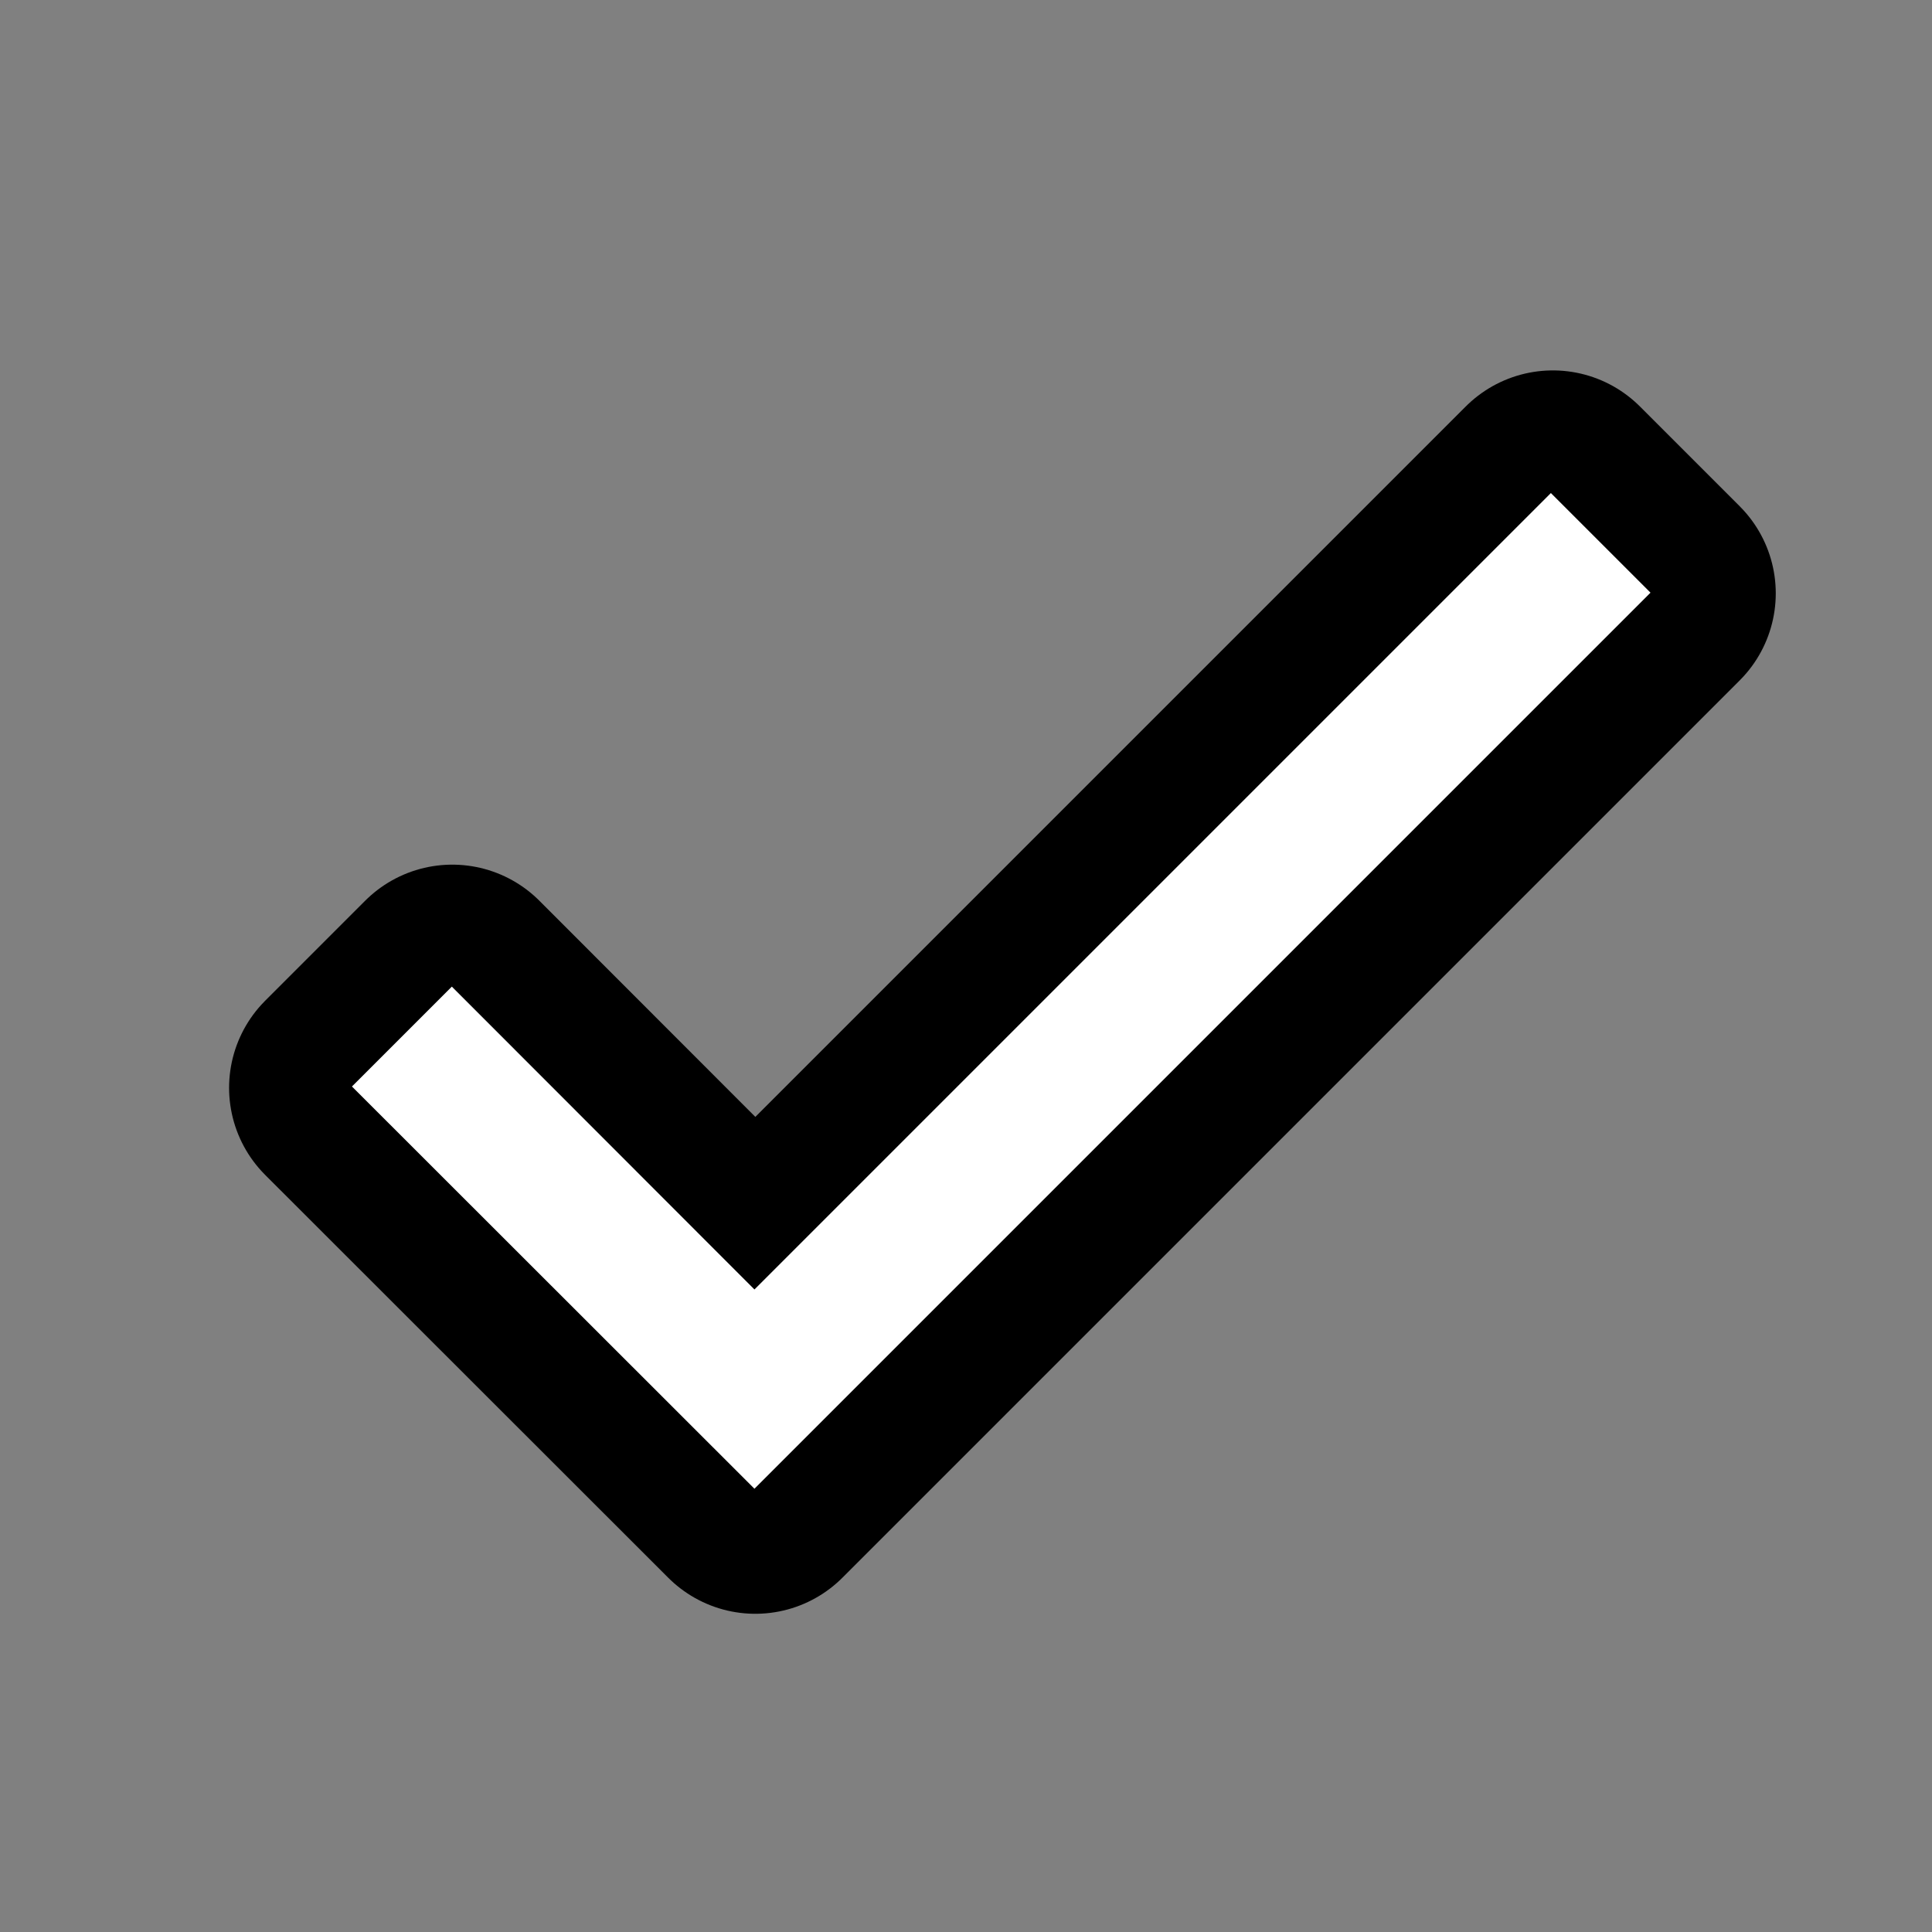 <?xml version="1.0" encoding="UTF-8"?>
<svg xmlns="http://www.w3.org/2000/svg" xmlns:xlink="http://www.w3.org/1999/xlink" viewBox="0 0 30 30" width="30px" height="30px">
<rect x="0" y="0" width="30" height="30" fill="#808080" stroke="none"/>
<g id="surface166194514">
<path style="fill-rule:nonzero;fill:rgb(0%,0%,0%);fill-opacity:1;stroke-width:25;stroke-linecap:butt;stroke-linejoin:round;stroke:rgb(0%,0%,0%);stroke-opacity:1;stroke-miterlimit:10;" d="M 155.565 48.06 L 64.499 139.126 L 23.593 98.246 L 33.743 88.096 L 64.499 118.878 L 145.441 37.936 Z M 155.565 48.06 " transform="matrix(0.153,0,0,0.153,1.86,1.86)"/>
<path style=" stroke:none;fill-rule:nonzero;fill:rgb(100%,100%,100%);fill-opacity:1;" d="M 24.082 7.656 L 11.715 20.023 L 7.016 15.32 L 5.465 16.871 L 11.715 23.117 L 25.629 9.203 Z M 24.082 7.656 "/>
</g>
</svg>
